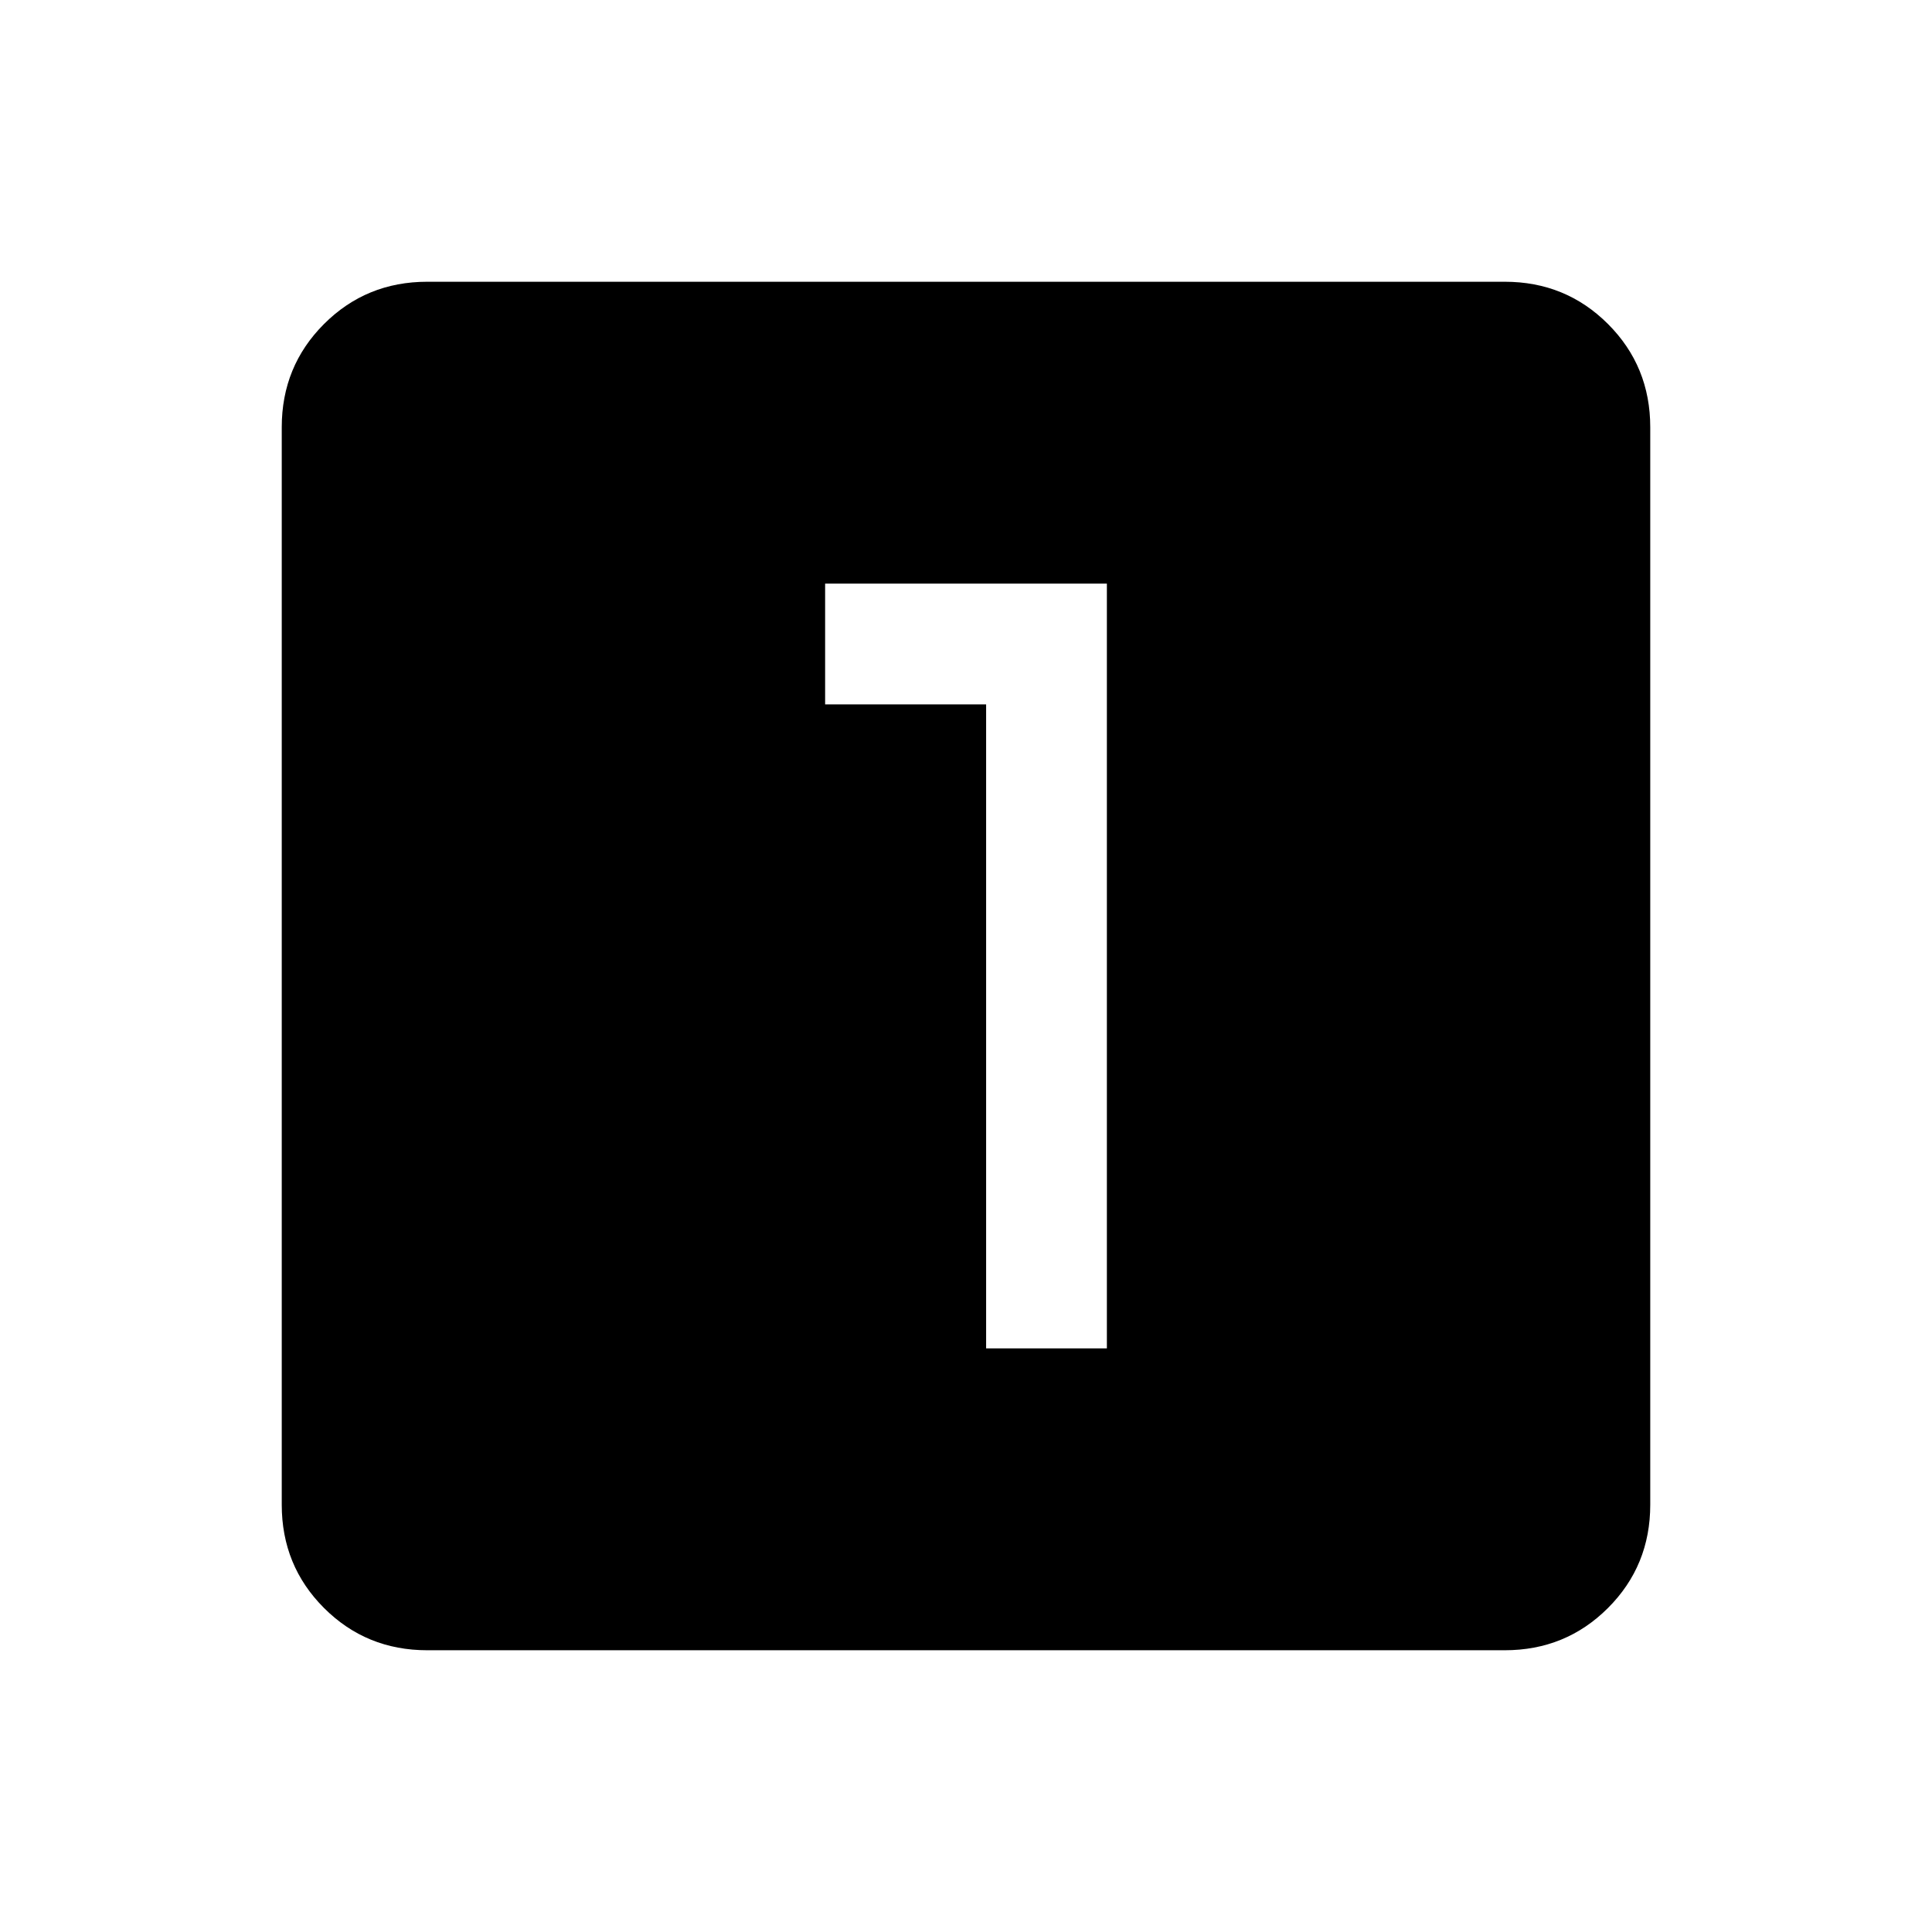 <svg xmlns="http://www.w3.org/2000/svg" height="24" viewBox="0 -960 960 960" width="24"><path d="M490-290h60v-380H410v60h80v320ZM212.31-140Q182-140 161-161q-21-21-21-51.31v-535.38Q140-778 161-799q21-21 51.31-21h535.38Q778-820 799-799q21 21 21 51.31v535.38Q820-182 799-161q-21 21-51.31 21H212.31Z"/></svg>